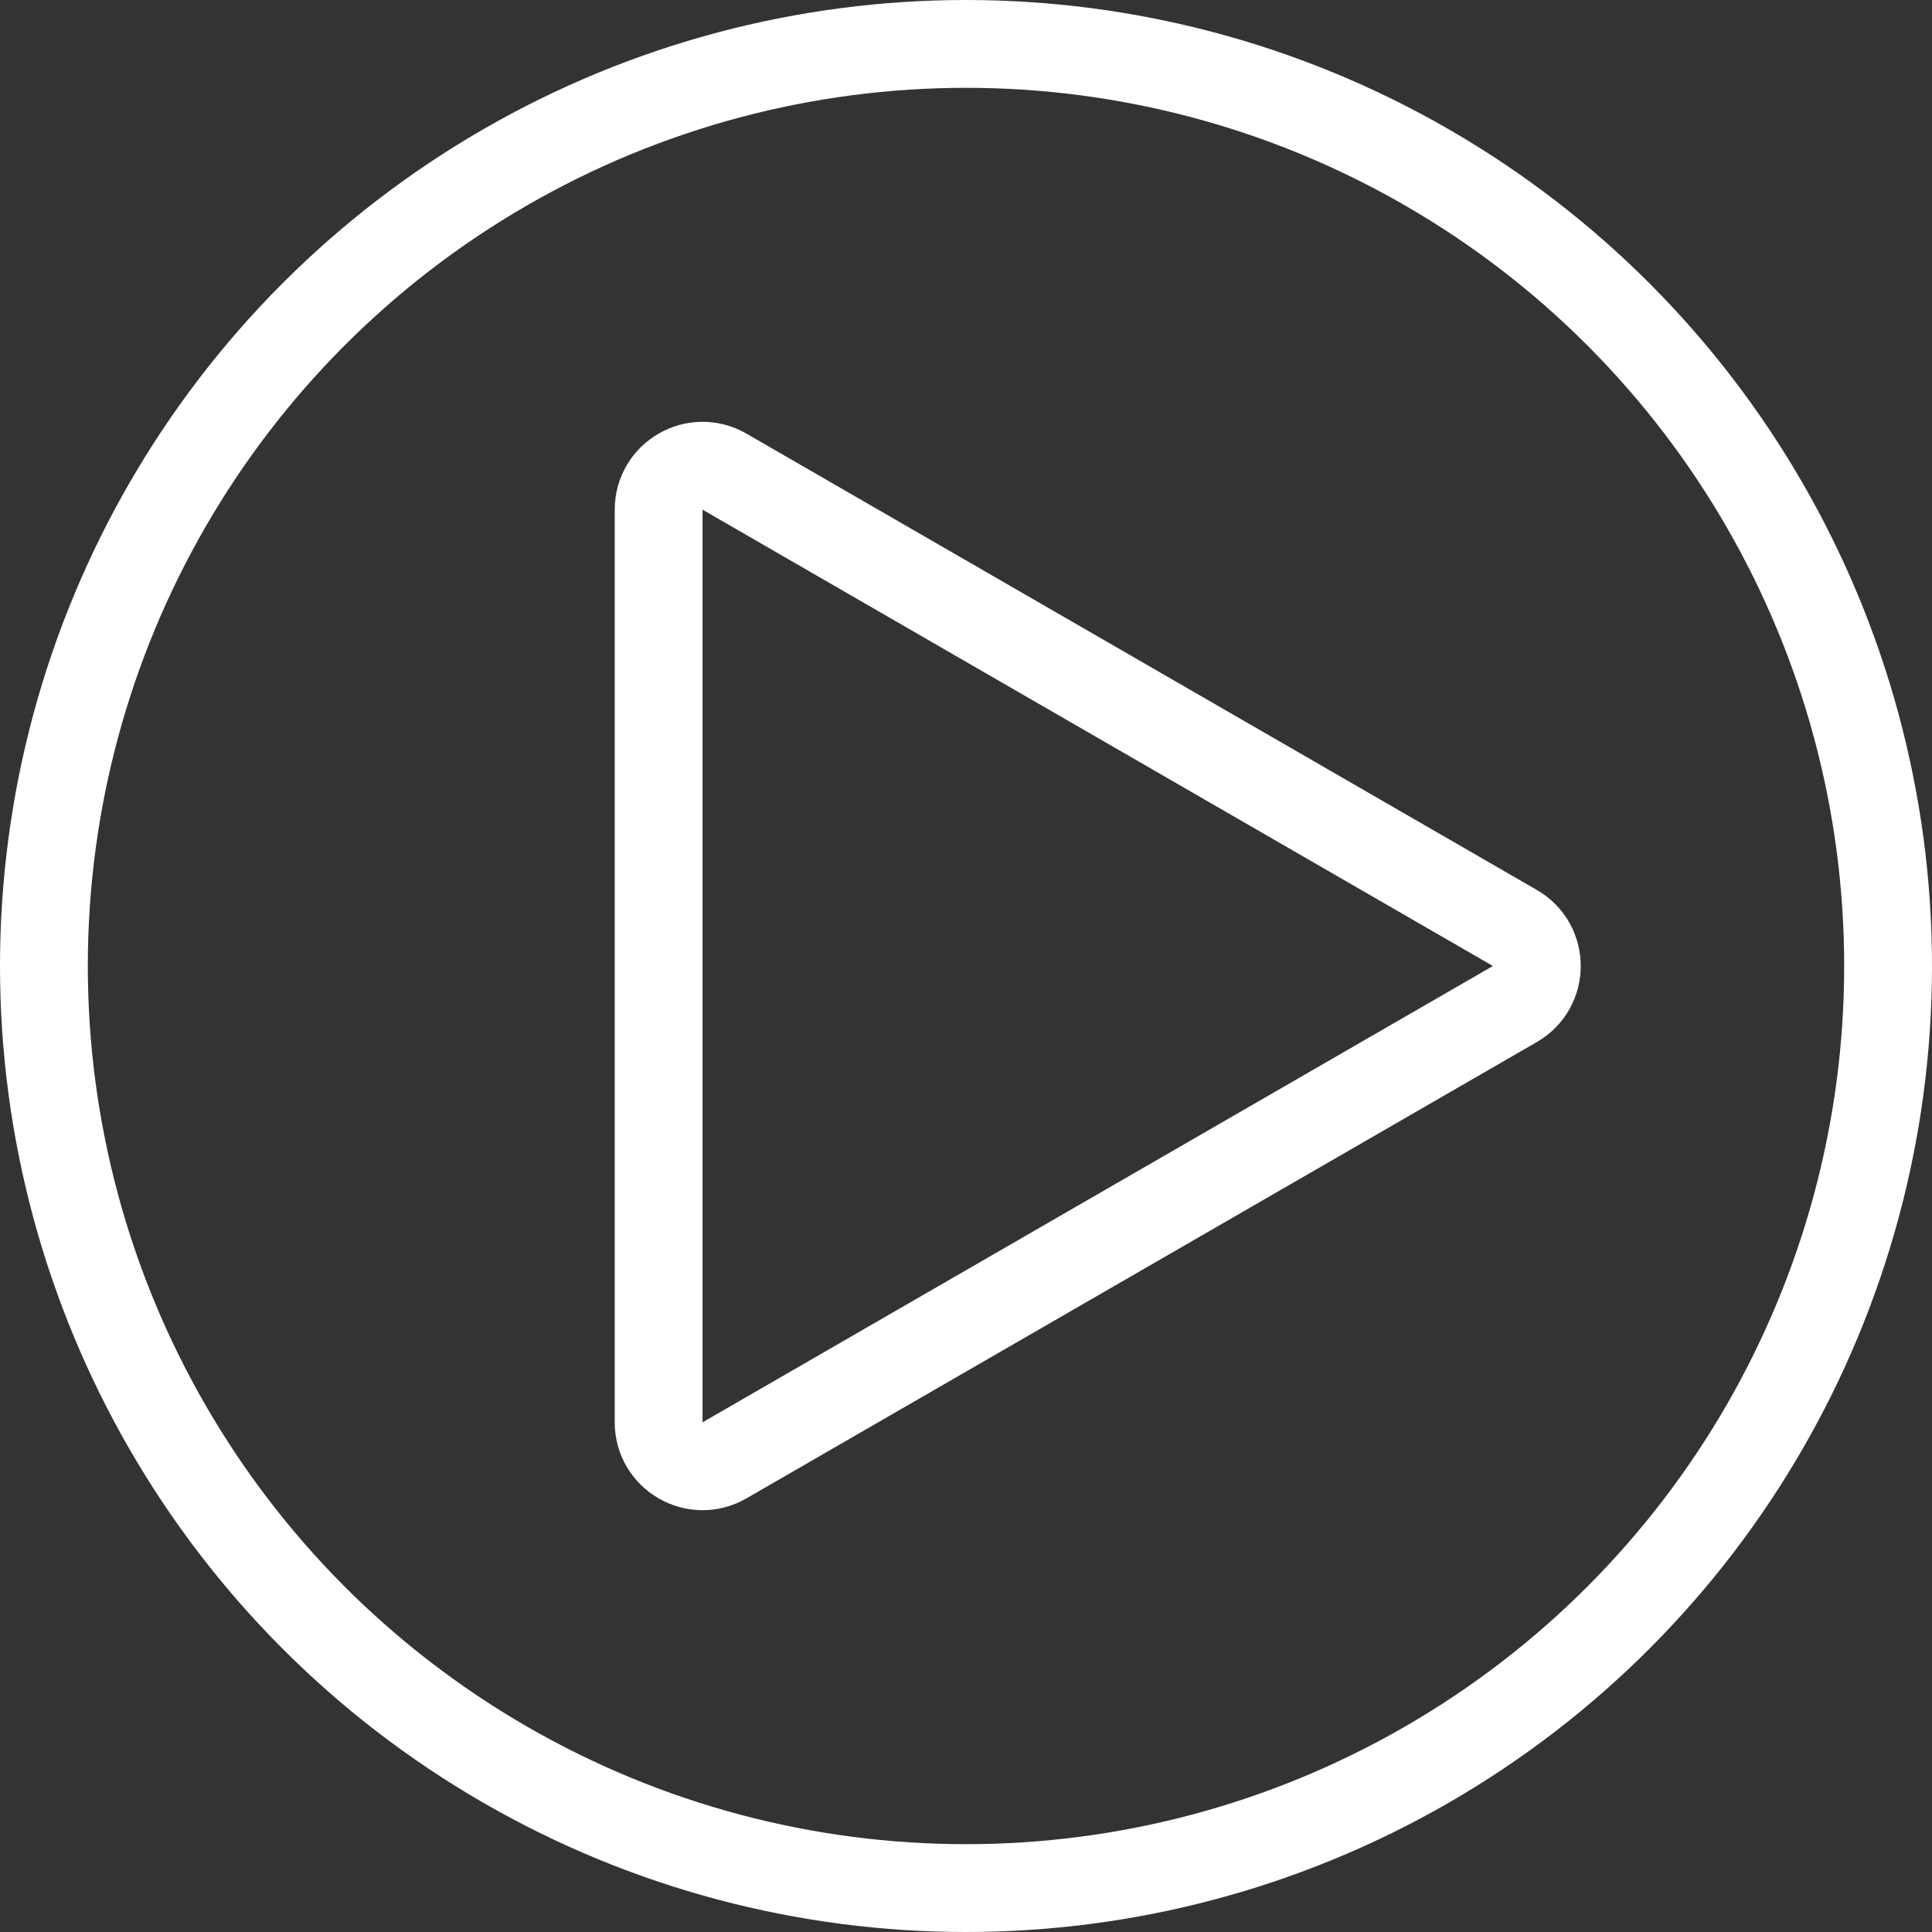<svg width="110" height="110" viewBox="0 0 110 110" fill="none" xmlns="http://www.w3.org/2000/svg">
<rect x="0" y="0" width="110" height="110" fill="#333333" stroke="none"/>
<circle cx="55" cy="55" r="52.5" stroke="white" stroke-width="5"/>
<path d="M86.25 57.165L41.25 83.146C39.583 84.108 37.5 82.905 37.5 80.981L37.5 29.019C37.5 27.095 39.583 25.892 41.25 26.854L86.25 52.835C87.917 53.797 87.917 56.203 86.25 57.165Z" stroke="white" stroke-width="5"/>
</svg>
